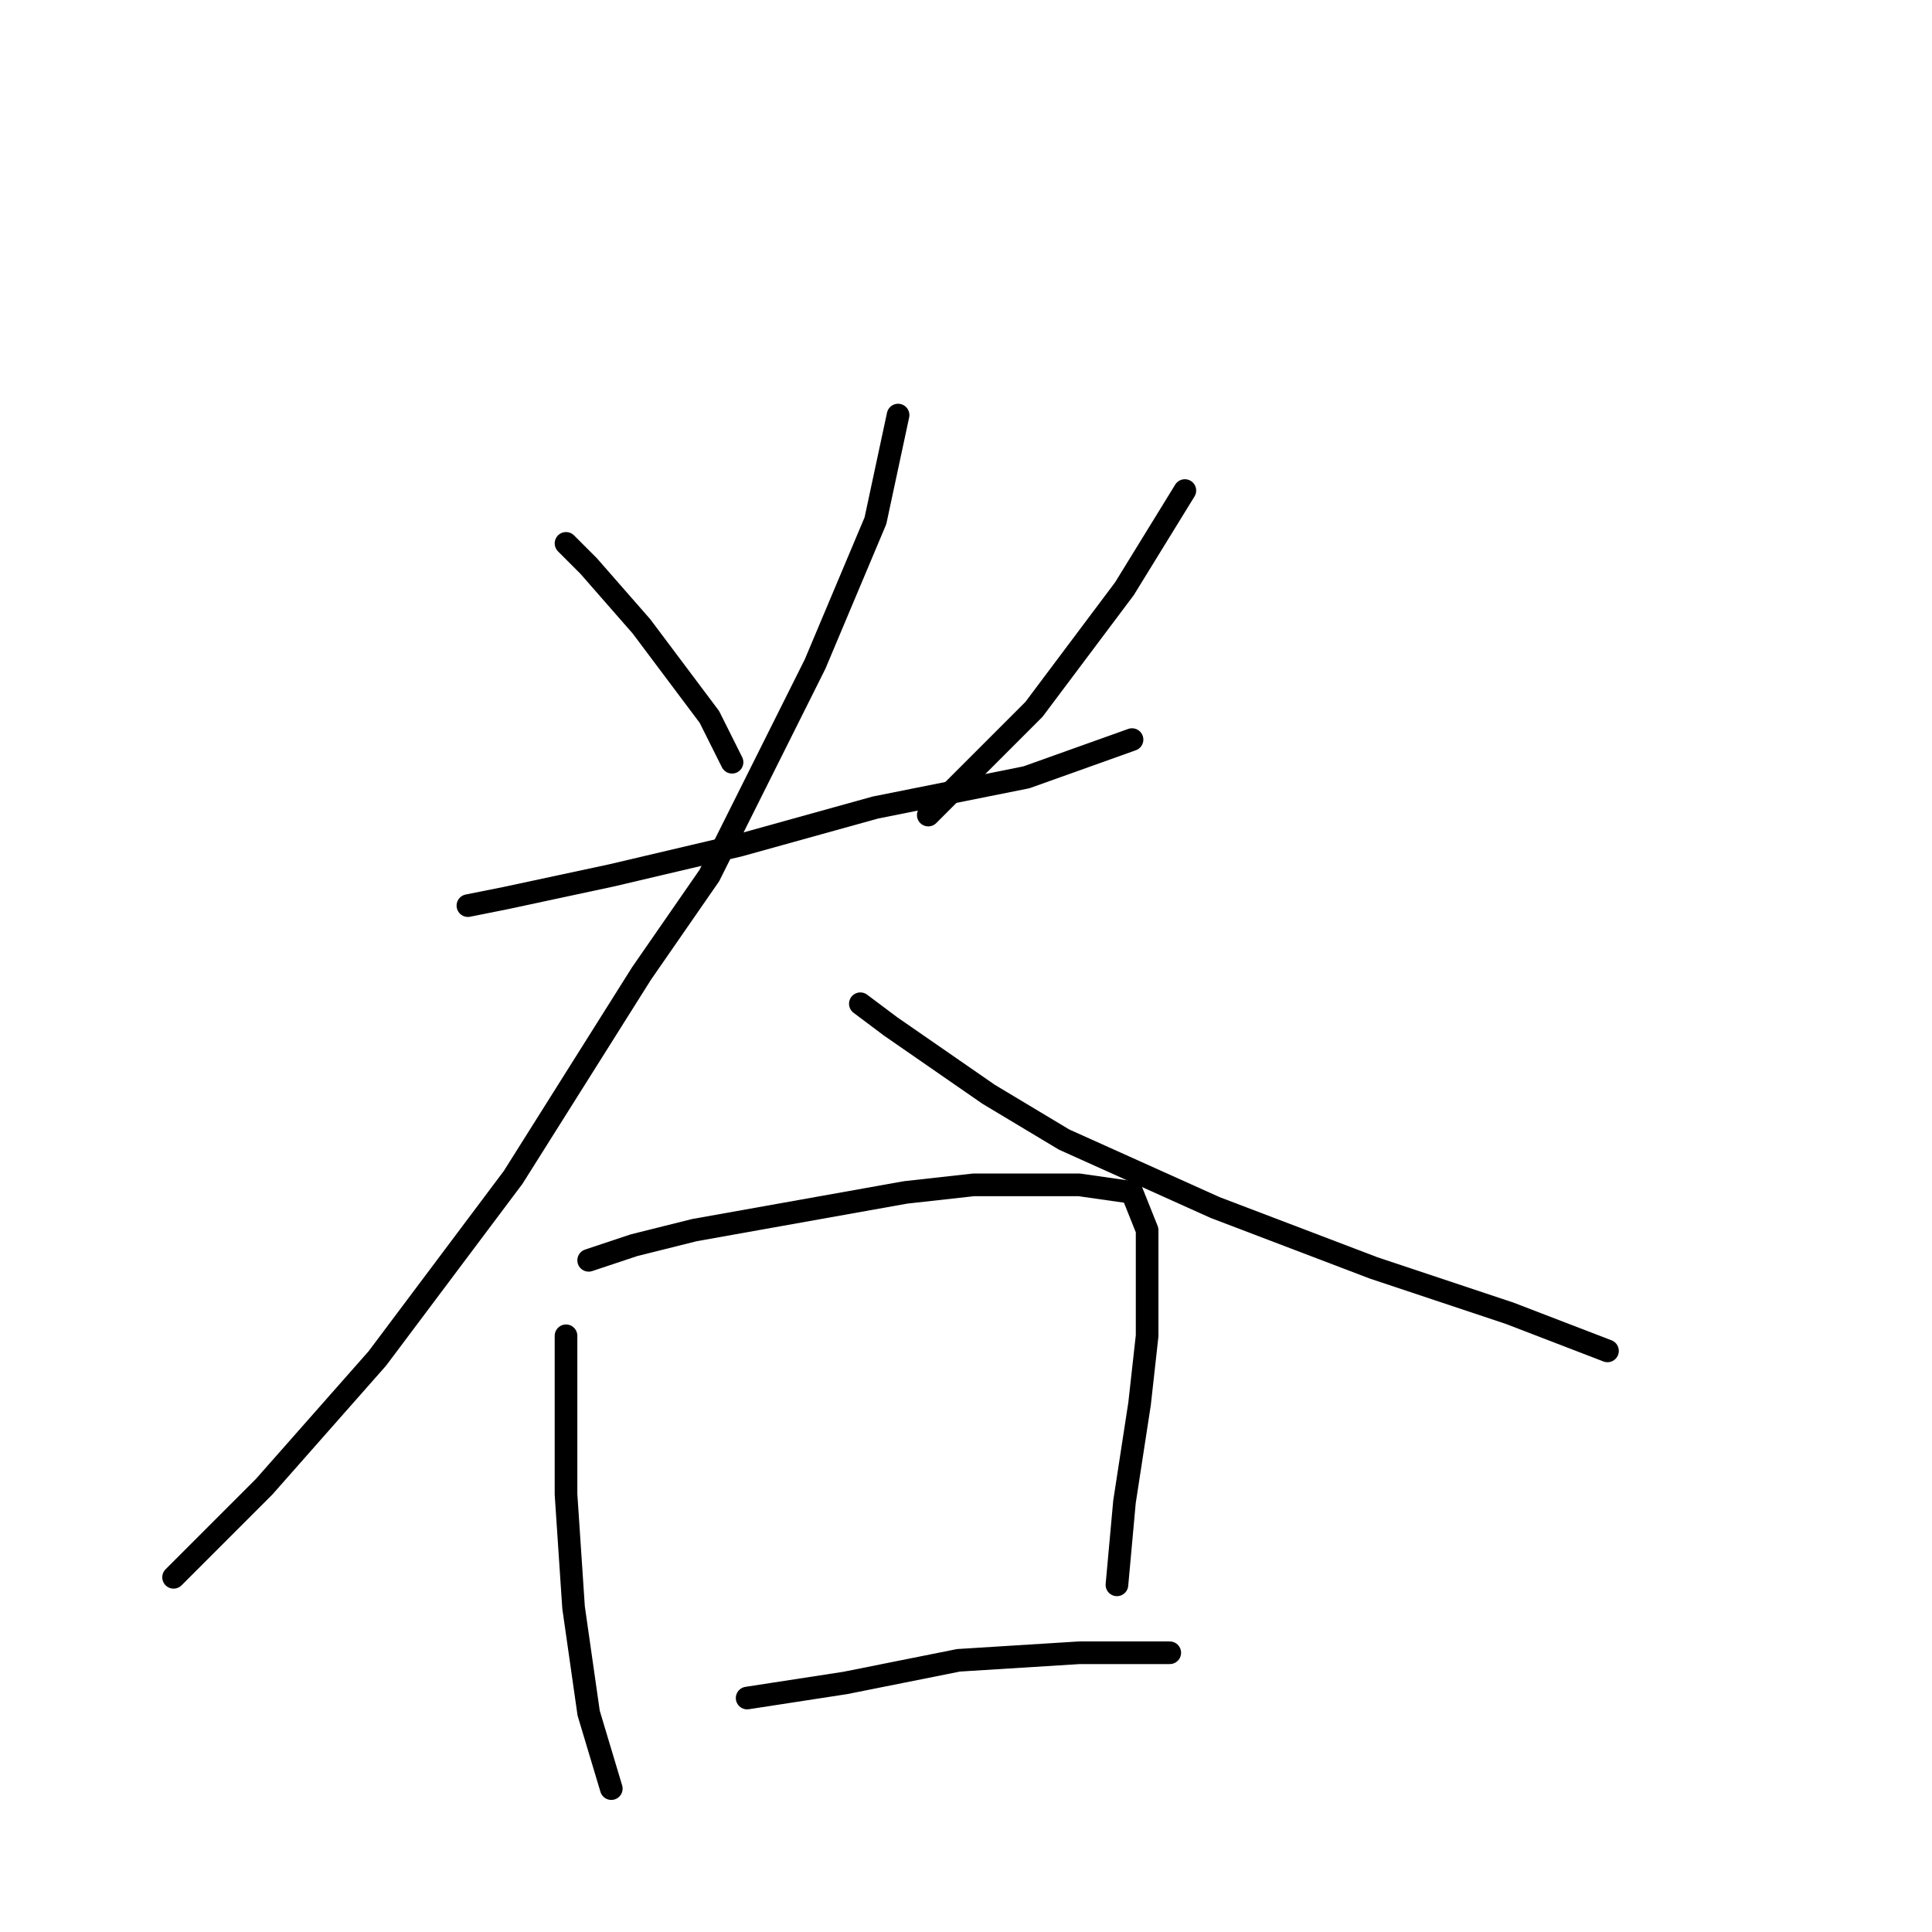 <?xml version="1.0" standalone="no"?>
    <svg width="256" height="256" xmlns="http://www.w3.org/2000/svg" version="1.1">
    <polyline stroke="black" stroke-width="3" stroke-linecap="round" fill="transparent" stroke-linejoin="round" points="75 72 78 75 85 83 94 95 97 101 97 101 " />
        <polyline stroke="black" stroke-width="3" stroke-linecap="round" fill="transparent" stroke-linejoin="round" points="157 65 149 78 137 94 123 108 123 108 " />
        <polyline stroke="black" stroke-width="3" stroke-linecap="round" fill="transparent" stroke-linejoin="round" points="62 120 67 119 81 116 98 112 116 107 136 103 150 98 150 98 " />
        <polyline stroke="black" stroke-width="3" stroke-linecap="round" fill="transparent" stroke-linejoin="round" points="119 55 116 69 108 88 94 116 85 129 68 156 50 180 35 197 26 206 23 209 23 209 " />
        <polyline stroke="black" stroke-width="3" stroke-linecap="round" fill="transparent" stroke-linejoin="round" points="114 133 118 136 131 145 141 151 161 160 182 168 200 174 213 179 213 179 " />
        <polyline stroke="black" stroke-width="3" stroke-linecap="round" fill="transparent" stroke-linejoin="round" points="75 177 75 184 75 198 76 213 78 227 81 237 81 237 " />
        <polyline stroke="black" stroke-width="3" stroke-linecap="round" fill="transparent" stroke-linejoin="round" points="78 167 84 165 92 163 120 158 129 157 143 157 150 158 152 163 152 168 152 177 151 186 149 199 148 210 148 210 " />
        <polyline stroke="black" stroke-width="3" stroke-linecap="round" fill="transparent" stroke-linejoin="round" points="99 225 112 223 127 220 143 219 155 219 155 219 " />
        </svg>